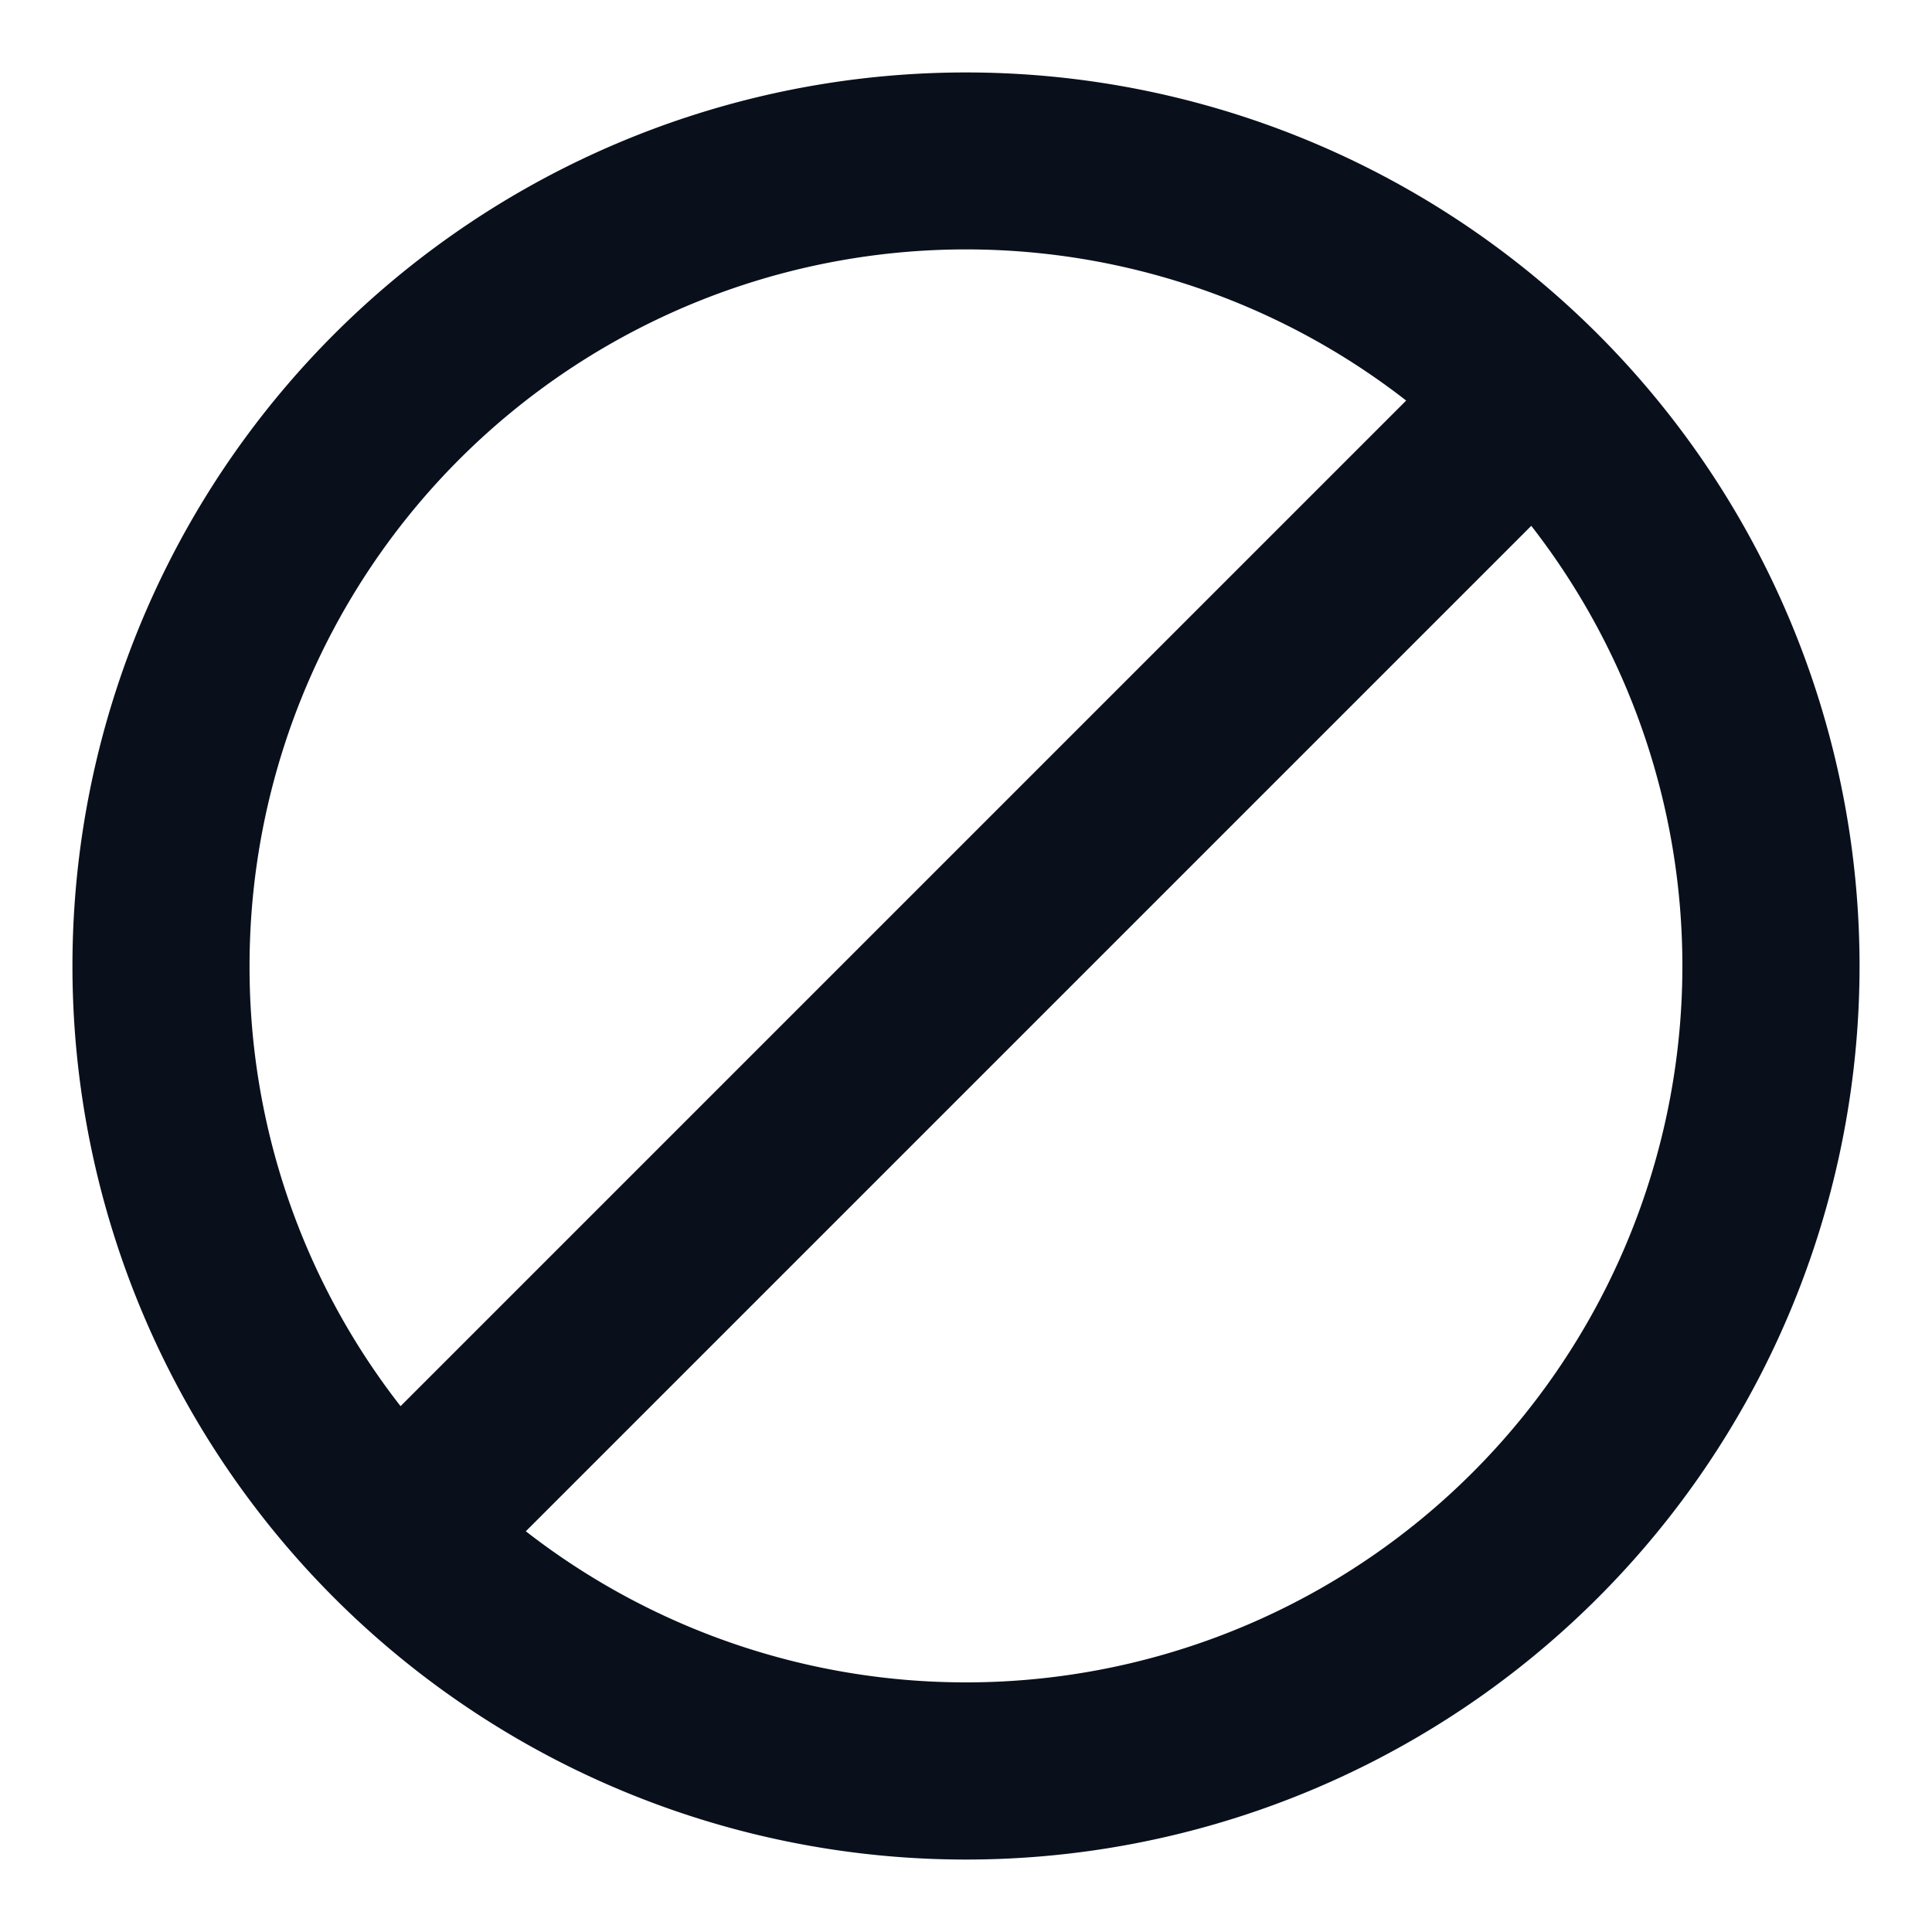 <svg
  xmlns="http://www.w3.org/2000/svg"
  width="12"
  height="12"
  fill="none"
  viewBox="0 0 12 12"
>
  <g clip-path="url(#prefix__clip0_2265_853)">
    <path
      fill="#09101C"
      fill-rule="evenodd"
      d="M1.55 6a4.45 4.45 0 0 1 7.184-3.512L2.488 8.734A4.43 4.43 0 0 1 1.55 6Zm1.716 3.511a4.45 4.45 0 0 0 6.245-6.245L3.266 9.511ZM6 .45a5.55 5.55 0 1 0 0 11.1A5.55 5.55 0 0 0 6 .45Z"
      clip-rule="evenodd"
    />
  </g>
  <defs>
    <clipPath id="prefix__clip0_2265_853">
      <path fill="#fff" d="M0 0h12v12H0z" />
    </clipPath>
  </defs>
</svg>
